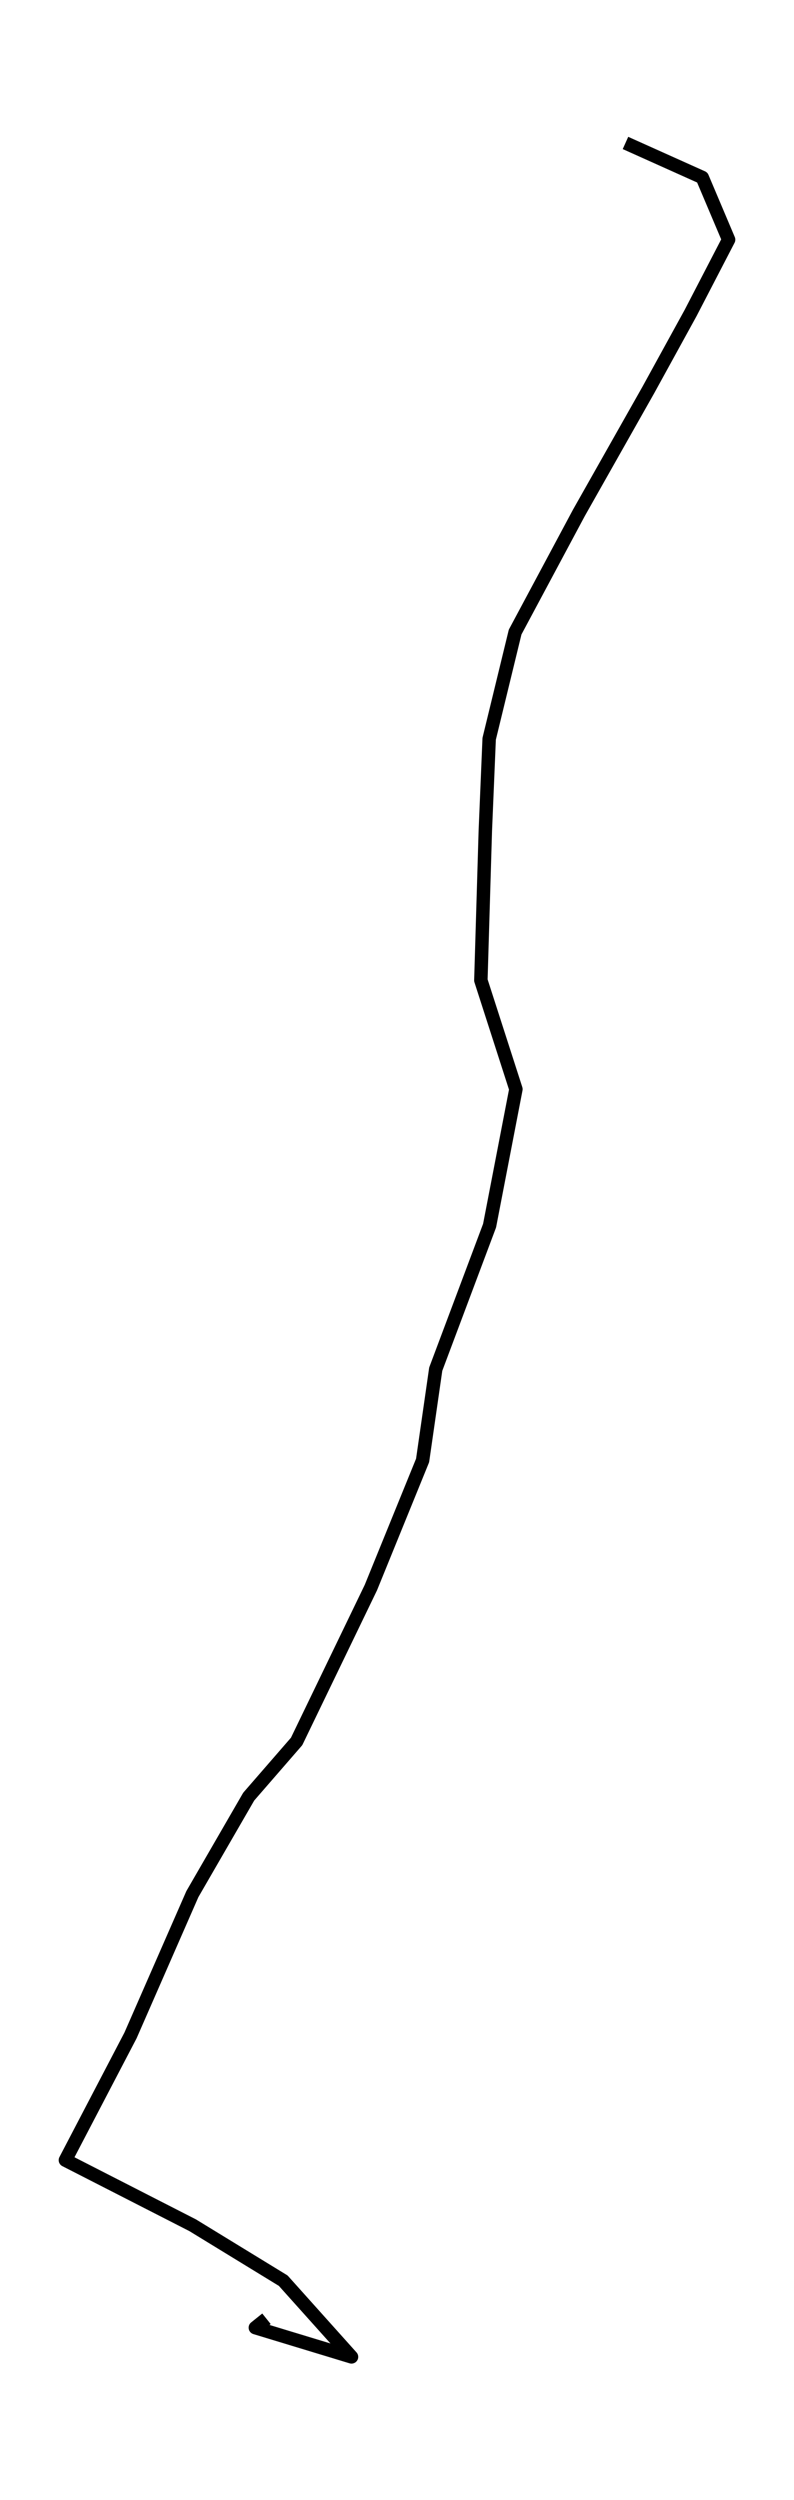 <?xml version="1.0" encoding="utf-8" standalone="no"?>
<!DOCTYPE svg PUBLIC "-//W3C//DTD SVG 1.1//EN"
  "http://www.w3.org/Graphics/SVG/1.1/DTD/svg11.dtd">
<svg height="558pt" version="1.1" viewBox="0 0 177.334 558" width="177.334pt" xmlns="http://www.w3.org/2000/svg" xmlns:xlink="http://www.w3.org/1999/xlink">
 <defs>
  <style type="text/css">*{stroke-linecap:butt;stroke-linejoin:round;}</style>
 </defs>
 <g id="figure_1">
  <g id="patch_1">
   <path d="M 0 558 
L 177.334 558 
L 177.334 0 
L 0 0 
z
" style="fill:none;"/>
  </g>
  <g id="axes_1">
   <g id="LineCollection_1">
    <path clip-path="url(#p458f8218cd)" d="M 139.696 31.909 
L 156.848 39.611 
L 162.728 53.499 
L 154.239 69.868 
L 144.799 87.048 
L 129.293 114.472 
L 115.051 141.084 
L 109.253 164.91 
L 108.394 185.413 
L 107.397 218.824 
L 115.225 243.124 
L 109.345 273.58 
L 97.319 305.612 
L 94.385 325.993 
L 82.834 354.366 
L 66.249 388.711 
L 55.545 401.037 
L 42.962 422.796 
L 29.149 454.339 
L 14.606 482.176 
L 43.031 496.707 
L 63.257 509.079 
L 78.508 526.091 
L 57.029 519.568 
L 59.511 517.577 
" style="fill:none;stroke:#000000;stroke-width:3;"/>
   </g>
  </g>
 </g>
 <defs>
  <clipPath id="p458f8218cd">
   <rect height="543.6" width="162.934" x="7.2" y="7.2"/>
  </clipPath>
 </defs>
</svg>
